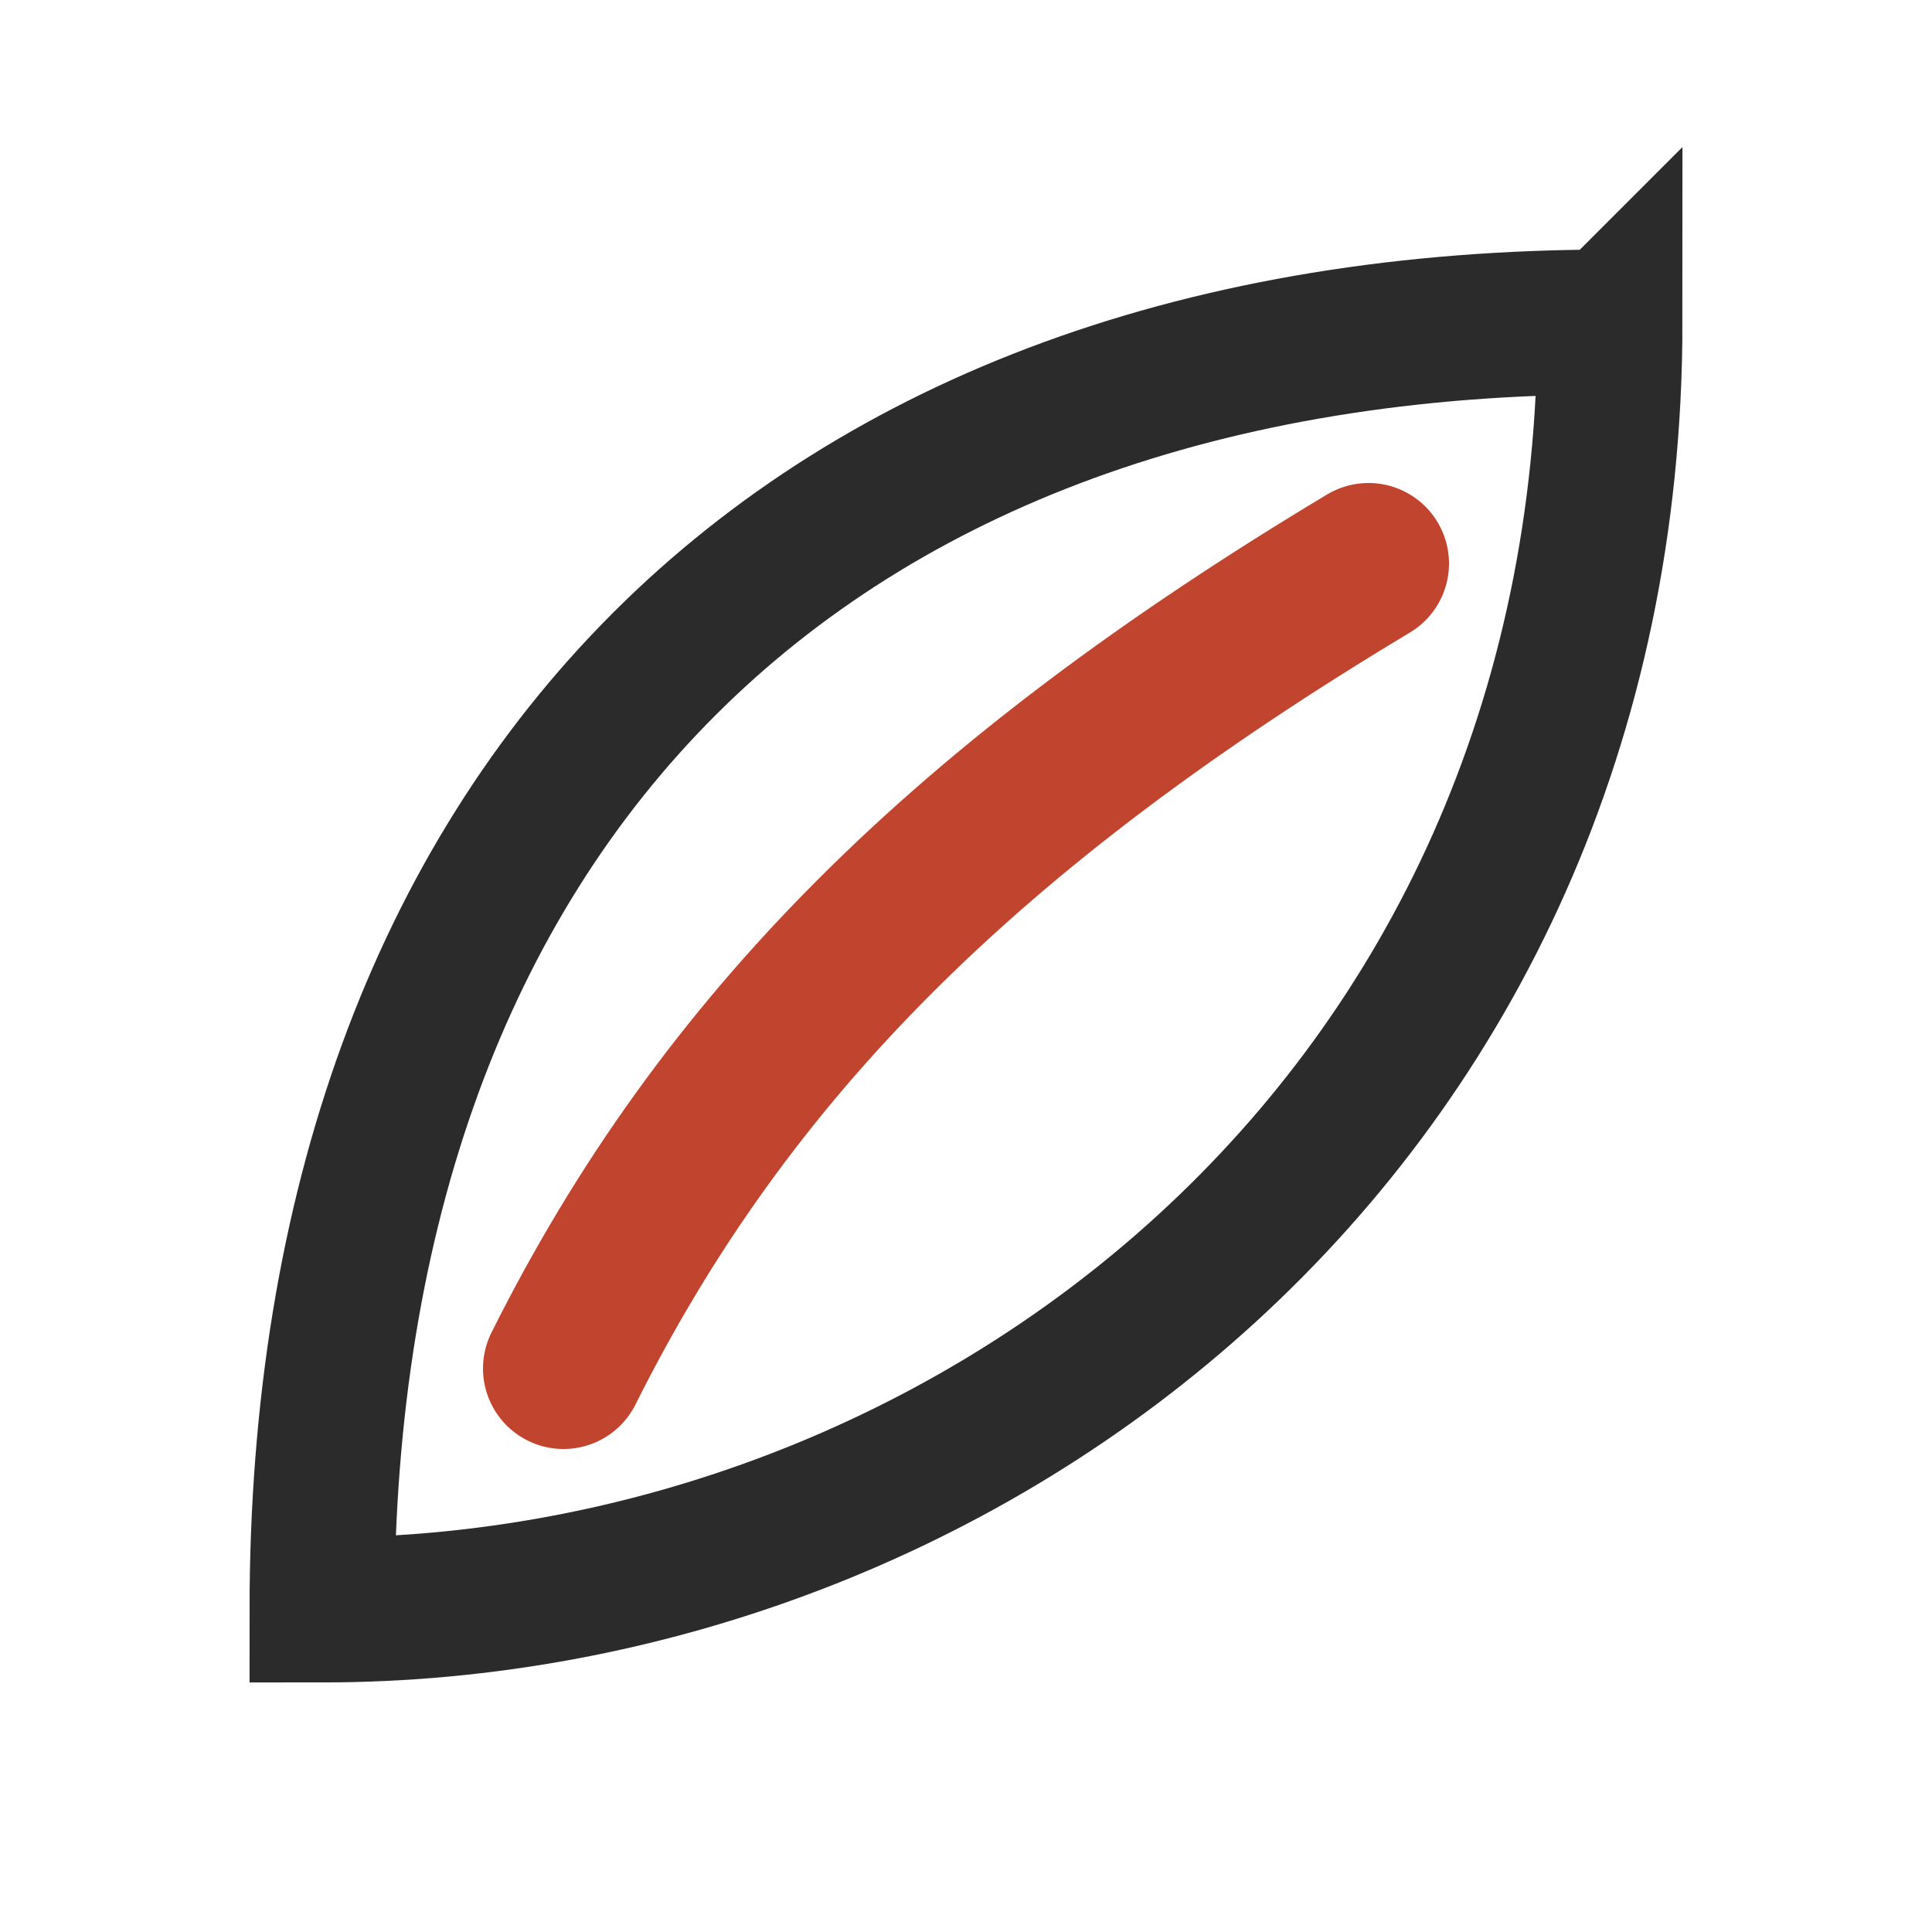 <svg xmlns="http://www.w3.org/2000/svg" width="24" height="24" aria-hidden="true" viewBox="0 0 24 24" fill="none">
  <path d="M20 4C10 4 4 10 4 20c8 0 16-6 16-16Z" stroke="#2B2B2B" stroke-width="1.8"/>
  <path d="M7 17c2-4 5-7 10-10" stroke="#C1442E" stroke-width="2" stroke-linecap="round"/>
</svg>

